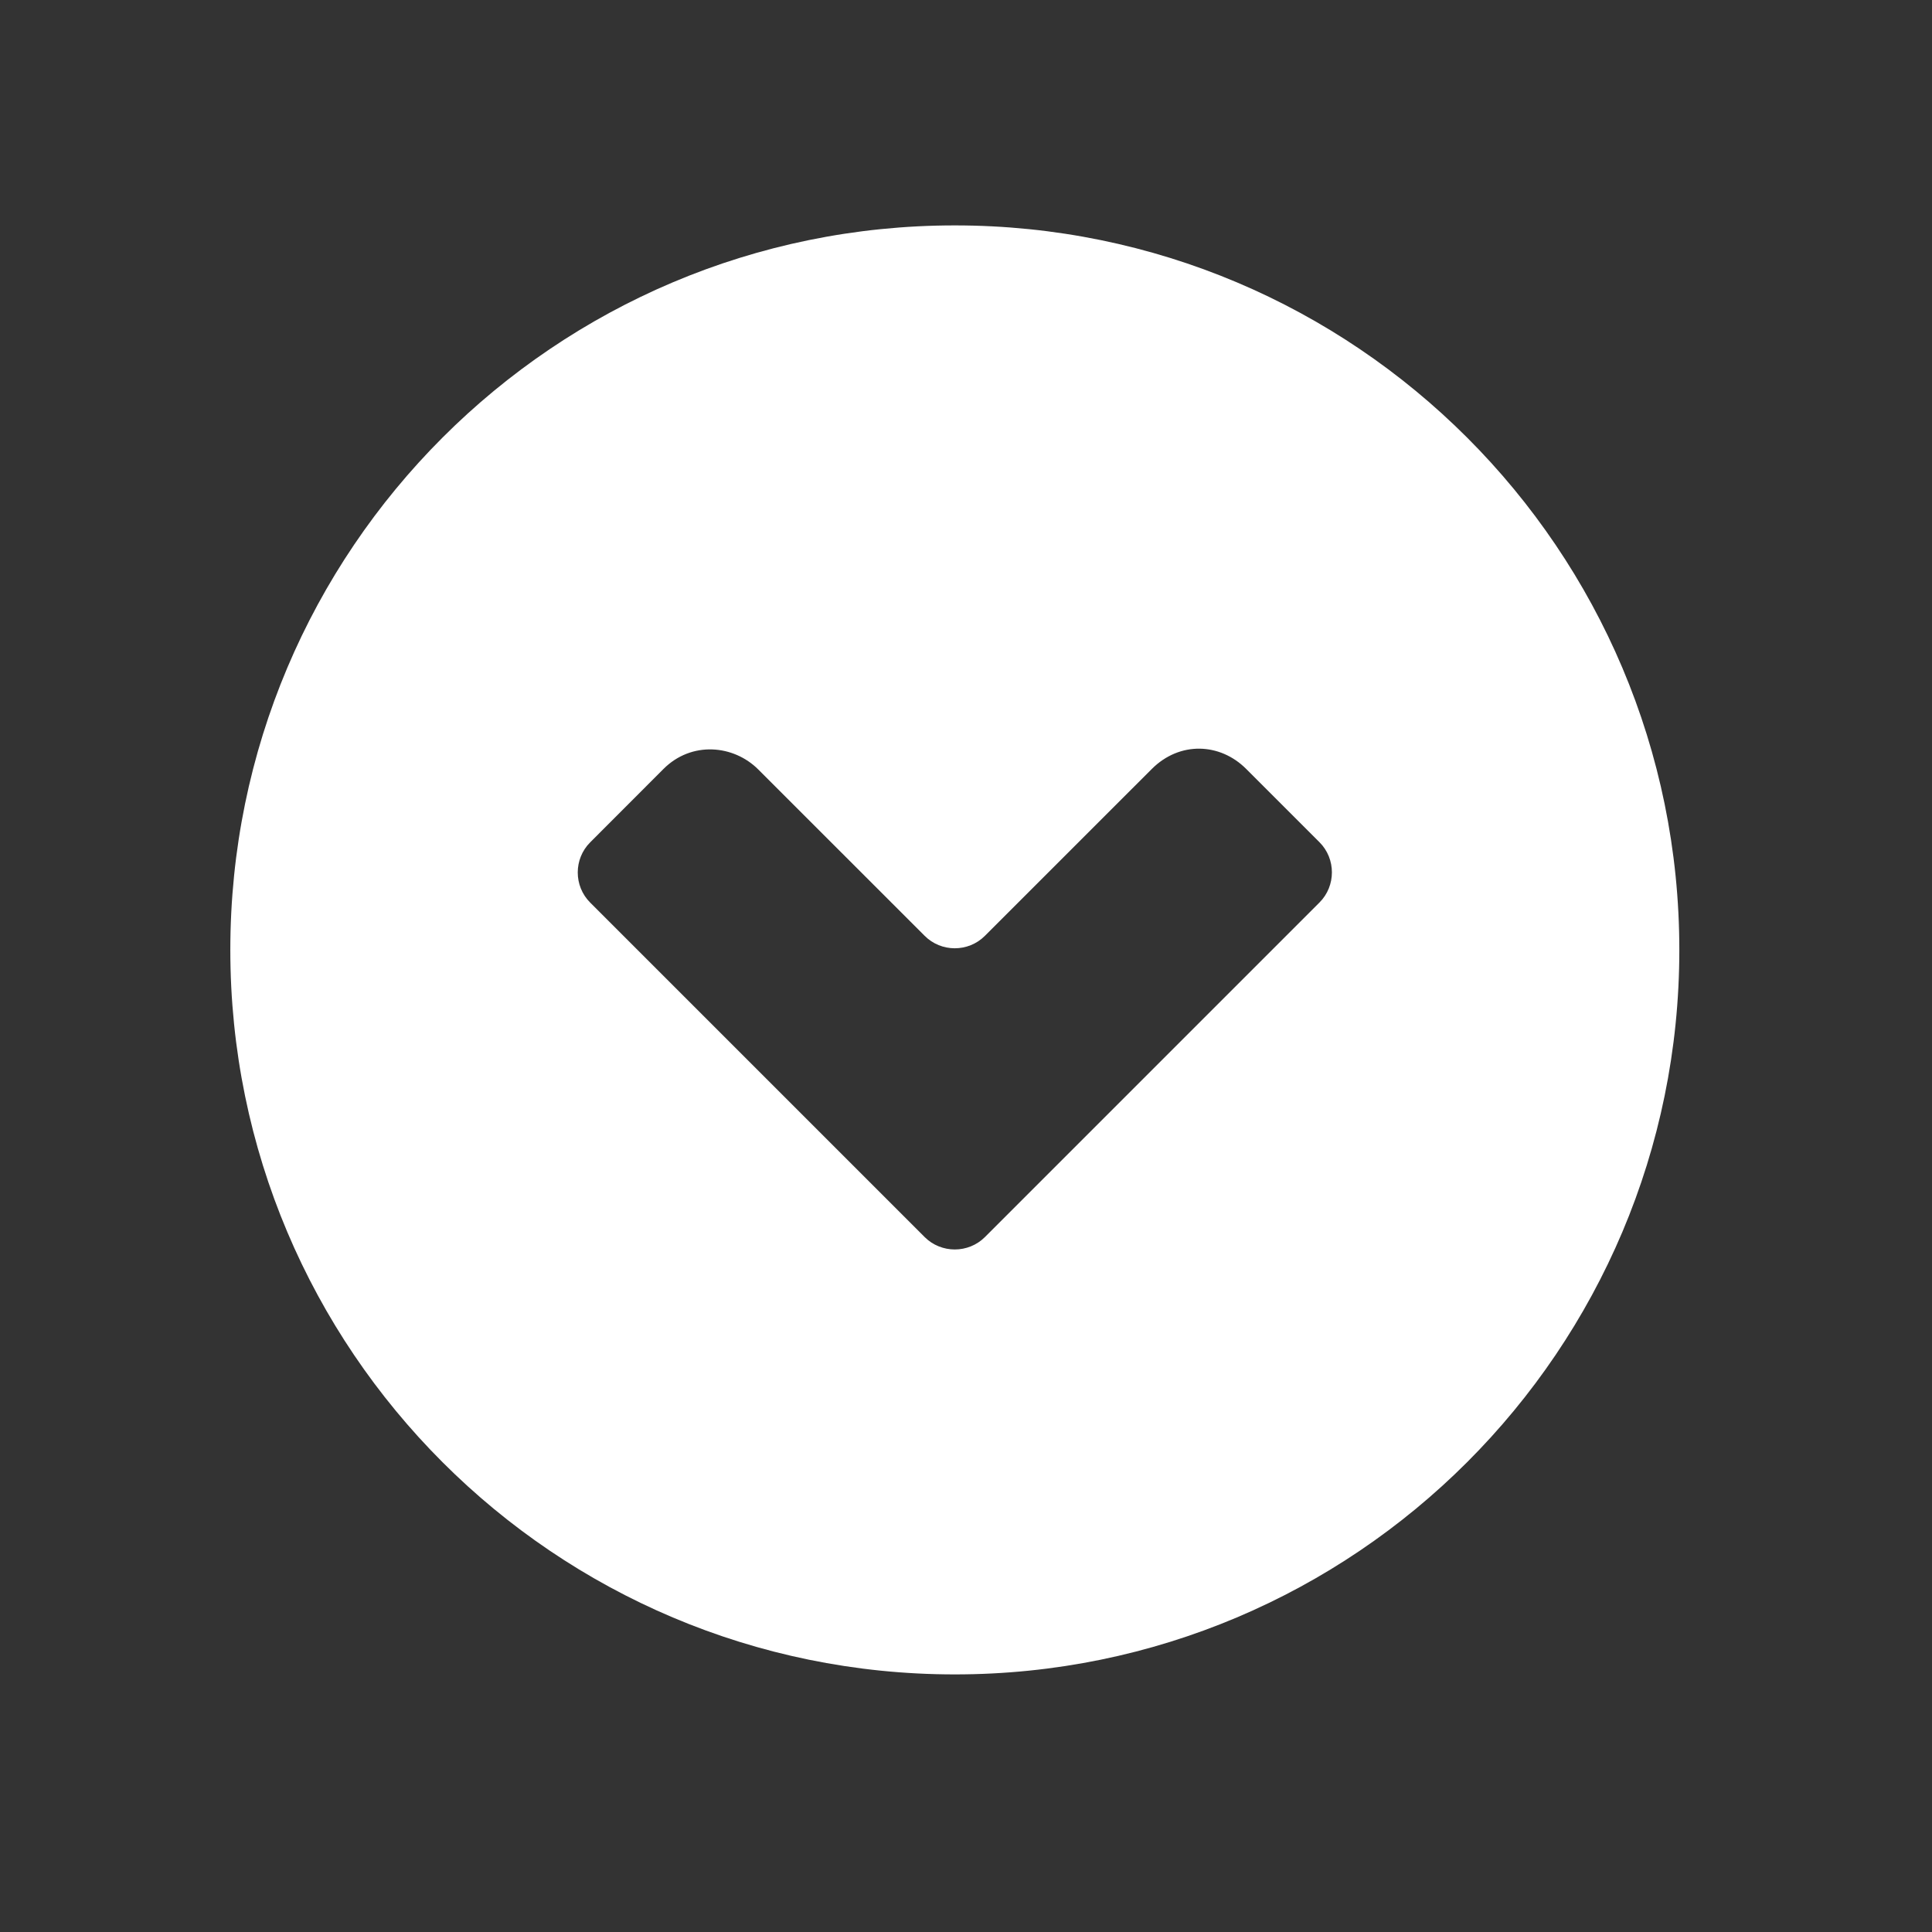 <?xml version="1.0" encoding="UTF-8"?>
<!DOCTYPE svg PUBLIC "-//W3C//DTD SVG 1.1 Tiny//EN" "http://www.w3.org/Graphics/SVG/1.1/DTD/svg11-tiny.dtd">
<svg xmlns="http://www.w3.org/2000/svg" xmlns:xlink="http://www.w3.org/1999/xlink" version="1.1" baseProfile="tiny" x="0px" y="0px" width="480px" height="480px" viewBox="0 0 480 480" xml:space="preserve">
  <rect x="0" y="0" width="480" height="480" fill="#333333" stroke="none"/>
  <g id="down_arrow">
  	<path fill="white" fill-rule="evenodd" d="M237.223,56.001c-99.414,0-180,80.577-180,180.001c0,99.405,80.586,180,180,180   c99.406,0,180.002-80.595,180.002-180C417.225,136.578,336.629,56.001,237.223,56.001z M327.825,224.219l-83.123,83.127   c-4.117,4.107-10.861,4.107-14.973,0l-83.105-83.109c-4.111-4.107-4.111-10.843,0-14.954l18.232-18.251   c6.939-6.938,17.393-6.015,23.549,0.155l41.324,41.315c4.111,4.125,10.855,4.125,14.973,0l41.443-41.436   c6.947-6.955,16.979-6.532,23.477-0.018l18.203,18.203C331.936,213.359,331.936,220.111,327.825,224.219z"/>
  </g>
</svg>
